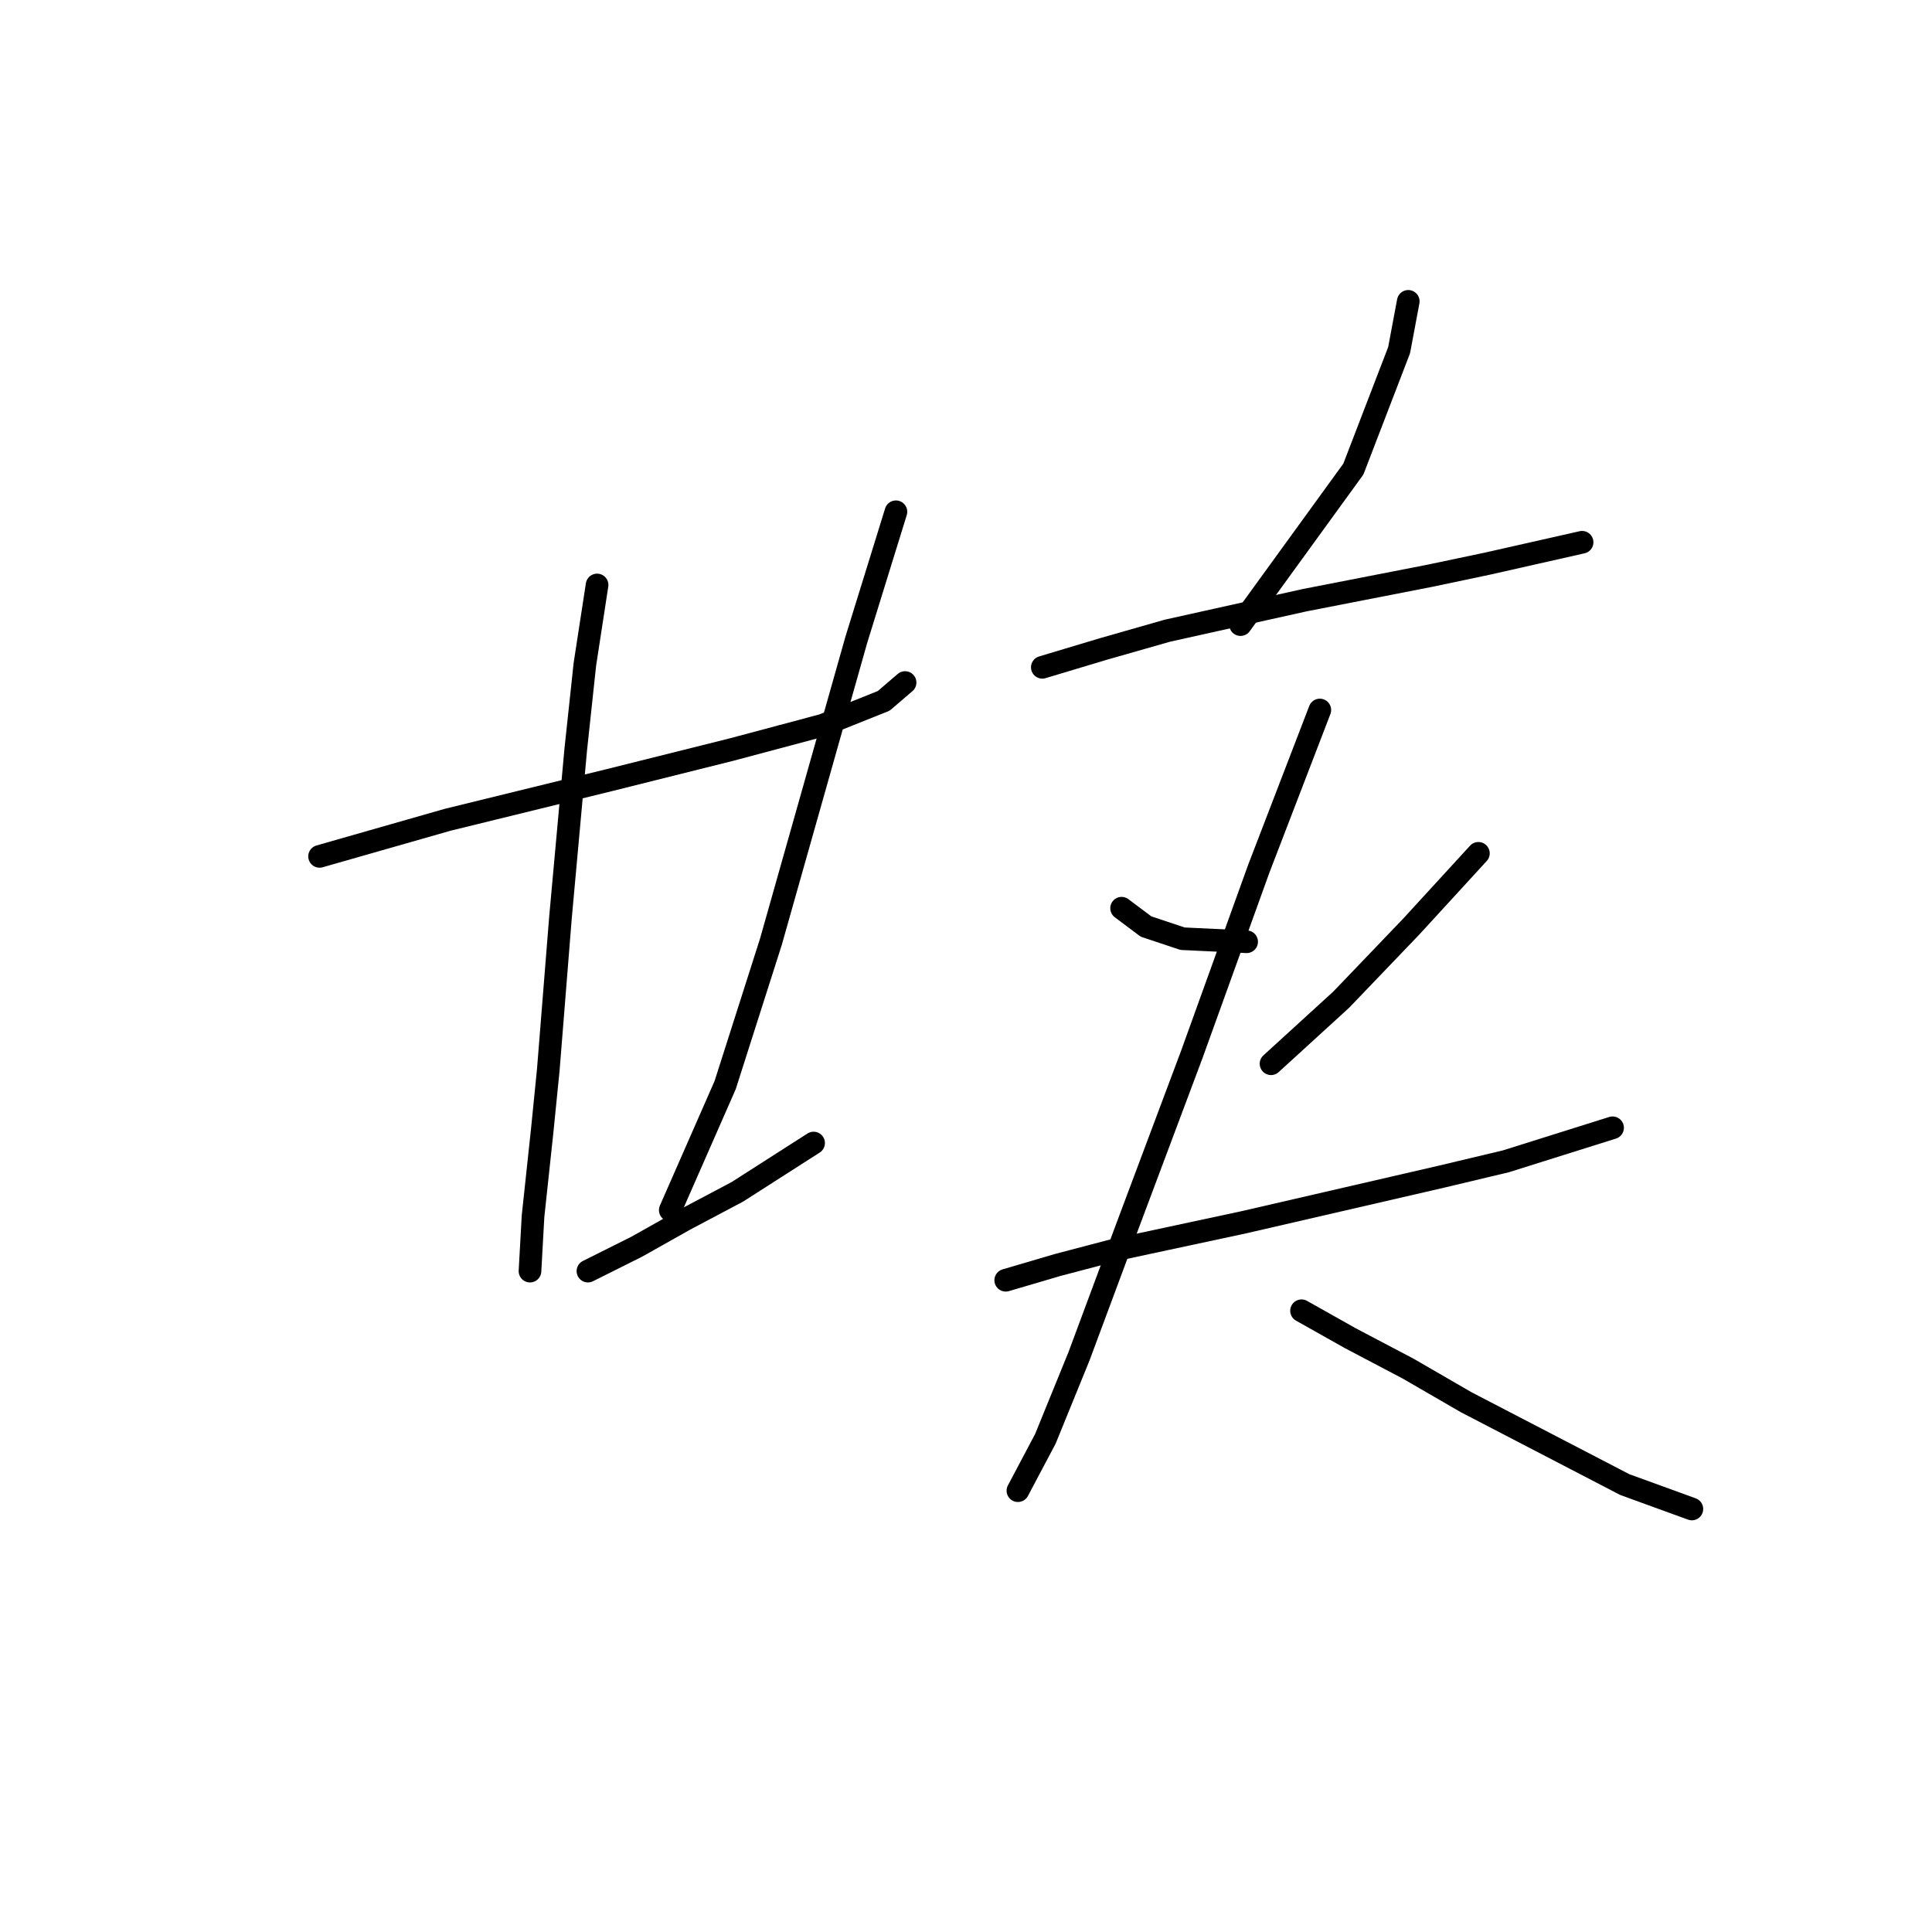 <?xml version="1.0" standalone="no"?>
    <svg width="256" height="256" xmlns="http://www.w3.org/2000/svg" version="1.1">
    <polyline stroke="black" stroke-width="3" stroke-linecap="round" fill="transparent" stroke-linejoin="round" points="42.344 113.474 59.316 108.625 80.732 103.372 96.896 99.331 109.018 96.098 117.1 92.866 119.928 90.441 119.928 90.441 " />
        <polyline stroke="black" stroke-width="3" stroke-linecap="round" fill="transparent" stroke-linejoin="round" points="79.116 77.511 77.5 88.017 76.287 99.331 74.267 121.556 72.651 141.76 71.842 149.841 70.63 161.156 70.226 168.429 70.226 168.429 " />
        <polyline stroke="black" stroke-width="3" stroke-linecap="round" fill="transparent" stroke-linejoin="round" points="118.716 67.813 113.463 84.784 102.149 124.788 96.087 143.78 88.814 160.347 88.814 160.347 " />
        <polyline stroke="black" stroke-width="3" stroke-linecap="round" fill="transparent" stroke-linejoin="round" points="77.904 168.429 84.369 165.196 90.834 161.56 97.704 157.923 107.806 151.458 107.806 151.458 " />
        <polyline stroke="black" stroke-width="3" stroke-linecap="round" fill="transparent" stroke-linejoin="round" points="186.602 39.931 185.39 46.396 179.328 62.155 164.377 82.764 164.377 82.764 " />
        <polyline stroke="black" stroke-width="3" stroke-linecap="round" fill="transparent" stroke-linejoin="round" points="138.112 88.421 146.194 85.996 154.679 83.572 172.863 79.531 189.431 76.298 197.108 74.682 209.635 71.853 209.635 71.853 " />
        <polyline stroke="black" stroke-width="3" stroke-linecap="round" fill="transparent" stroke-linejoin="round" points="148.618 120.343 151.851 122.768 156.7 124.384 165.186 124.788 165.186 124.788 " />
        <polyline stroke="black" stroke-width="3" stroke-linecap="round" fill="transparent" stroke-linejoin="round" points="195.896 113.07 187.006 122.768 177.712 132.466 168.418 140.952 168.418 140.952 " />
        <polyline stroke="black" stroke-width="3" stroke-linecap="round" fill="transparent" stroke-linejoin="round" points="133.263 169.641 140.132 167.621 147.81 165.601 164.781 161.964 191.047 155.903 199.533 153.882 213.675 149.437 213.675 149.437 " />
        <polyline stroke="black" stroke-width="3" stroke-linecap="round" fill="transparent" stroke-linejoin="round" points="174.884 94.078 166.802 115.09 157.912 139.739 149.426 162.368 142.961 179.743 138.516 190.654 134.879 197.523 134.879 197.523 " />
        <polyline stroke="black" stroke-width="3" stroke-linecap="round" fill="transparent" stroke-linejoin="round" points="172.459 173.682 178.924 177.319 186.602 181.36 194.28 185.805 215.292 196.715 224.182 199.948 224.182 199.948 " />
        </svg>